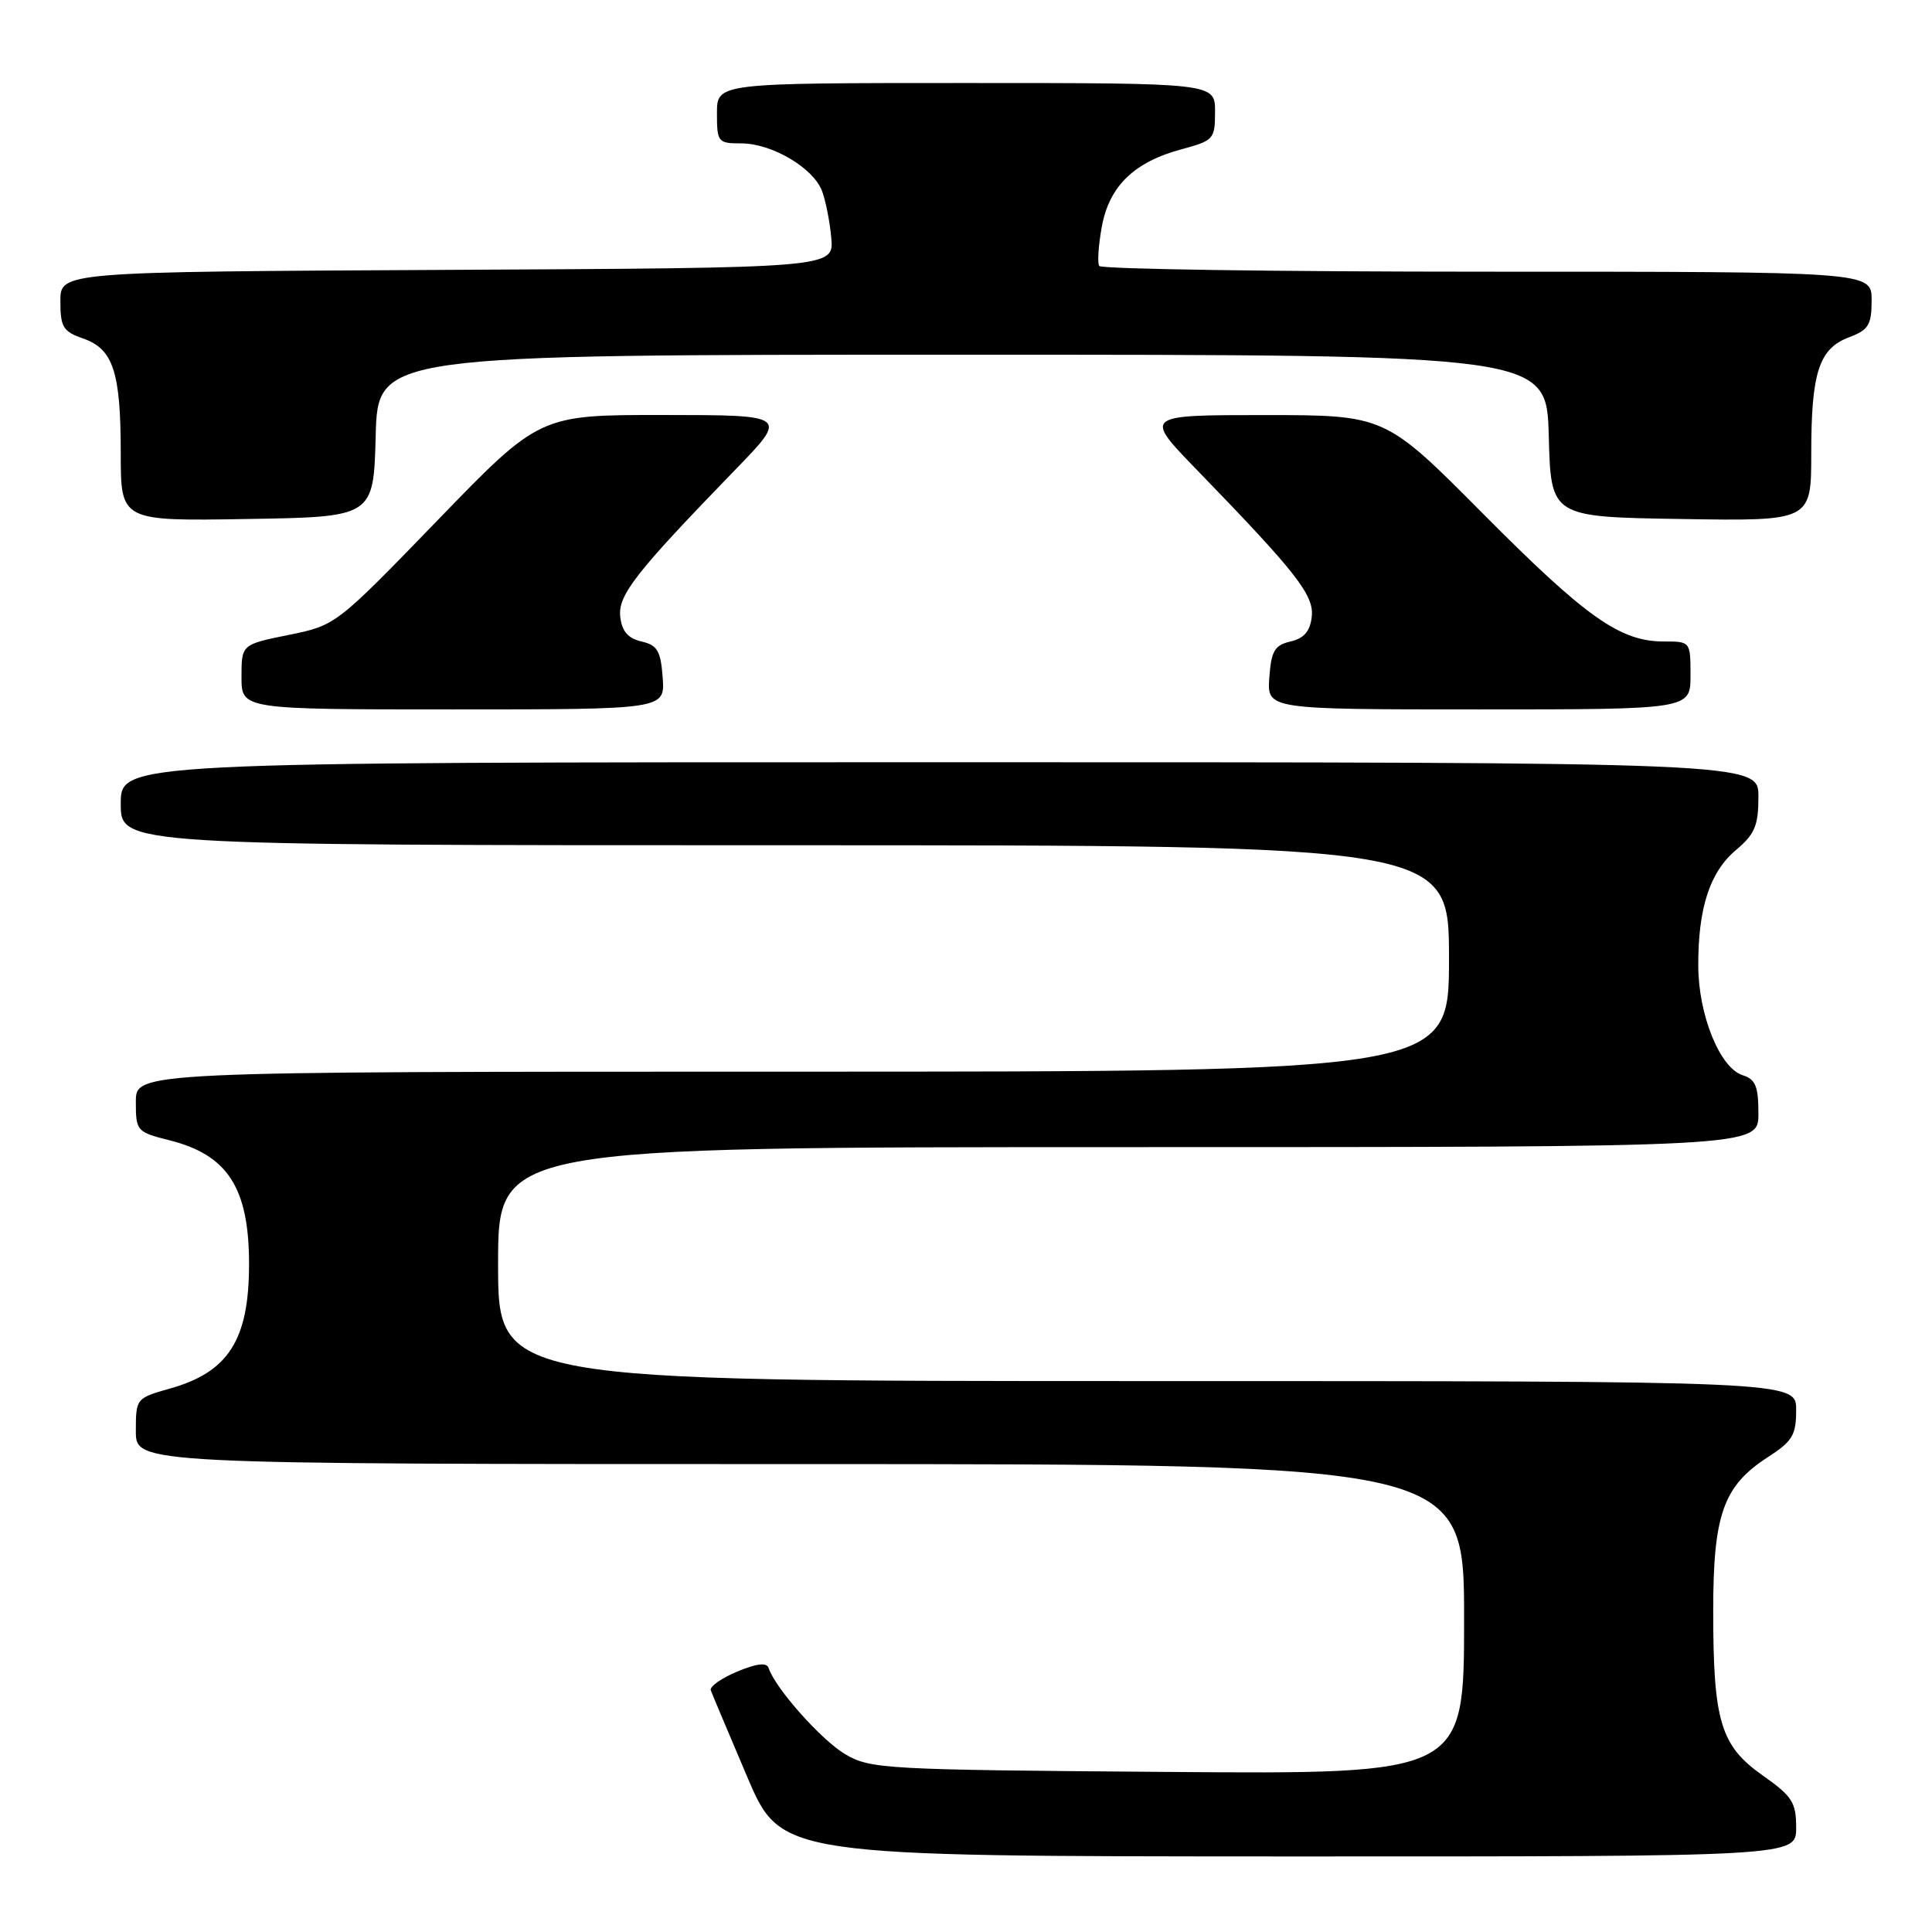 <?xml version="1.0" encoding="UTF-8" standalone="no"?>
<!DOCTYPE svg PUBLIC "-//W3C//DTD SVG 1.1//EN" "http://www.w3.org/Graphics/SVG/1.1/DTD/svg11.dtd" >
<svg xmlns="http://www.w3.org/2000/svg" xmlns:xlink="http://www.w3.org/1999/xlink" version="1.1" viewBox="0 0 256 256">
 <g >
 <path fill="currentColor"
d=" M 238.00 242.19 C 238.00 238.82 237.49 238.02 233.57 235.26 C 227.98 231.32 227.01 228.10 227.01 213.50 C 227.00 200.68 228.35 196.89 234.25 193.08 C 237.51 190.98 238.00 190.16 238.00 186.83 C 238.00 183.00 238.00 183.00 152.00 183.00 C 66.00 183.00 66.00 183.00 66.00 167.50 C 66.00 152.00 66.00 152.00 149.50 152.00 C 233.00 152.00 233.00 152.00 233.00 147.57 C 233.00 143.95 232.62 143.01 230.91 142.47 C 227.90 141.52 225.05 134.50 225.03 128.00 C 225.00 120.32 226.56 115.55 230.03 112.63 C 232.52 110.53 233.00 109.40 233.00 105.56 C 233.00 101.00 233.00 101.00 124.50 101.00 C 16.00 101.00 16.00 101.00 16.00 106.50 C 16.00 112.00 16.00 112.00 104.00 112.00 C 192.00 112.00 192.00 112.00 192.00 127.00 C 192.00 142.00 192.00 142.00 105.00 142.00 C 18.00 142.00 18.00 142.00 18.00 145.99 C 18.00 149.87 18.11 150.00 22.48 151.10 C 30.19 153.04 33.00 157.42 33.00 167.50 C 33.00 177.54 30.28 181.82 22.49 184.00 C 18.05 185.25 18.00 185.31 18.00 189.63 C 18.00 194.00 18.00 194.00 106.00 194.00 C 194.00 194.00 194.00 194.00 194.00 214.54 C 194.00 235.09 194.00 235.09 154.75 234.79 C 117.28 234.51 115.34 234.41 112.01 232.45 C 108.85 230.59 102.74 223.73 101.84 221.01 C 101.59 220.26 100.27 220.41 97.67 221.50 C 95.57 222.37 94.01 223.49 94.18 223.97 C 94.36 224.46 96.53 229.61 99.00 235.42 C 103.50 245.97 103.50 245.97 170.75 245.99 C 238.00 246.00 238.00 246.00 238.00 242.19 Z  M 87.81 89.79 C 87.55 86.24 87.11 85.49 85.00 85.00 C 83.22 84.59 82.41 83.65 82.19 81.76 C 81.85 78.88 84.14 75.95 97.42 62.25 C 104.45 55.00 104.45 55.00 87.97 54.99 C 71.50 54.97 71.50 54.97 58.00 68.92 C 44.50 82.86 44.50 82.86 38.25 84.13 C 32.00 85.40 32.00 85.40 32.00 89.70 C 32.00 94.00 32.00 94.00 60.06 94.00 C 88.11 94.00 88.11 94.00 87.81 89.79 Z  M 224.00 89.50 C 224.00 85.01 223.99 85.00 220.46 85.00 C 214.67 85.00 210.18 81.83 196.51 68.07 C 183.53 55.00 183.53 55.00 167.54 55.00 C 151.55 55.00 151.55 55.00 158.58 62.25 C 171.86 75.95 174.15 78.88 173.81 81.76 C 173.59 83.65 172.78 84.59 171.00 85.00 C 168.89 85.49 168.45 86.24 168.19 89.79 C 167.89 94.00 167.89 94.00 195.94 94.00 C 224.00 94.00 224.00 94.00 224.00 89.50 Z  M 49.78 57.75 C 50.07 47.00 50.07 47.00 127.50 47.00 C 204.93 47.00 204.93 47.00 205.22 57.75 C 205.50 68.50 205.50 68.50 222.75 68.77 C 240.00 69.05 240.00 69.05 240.00 60.09 C 240.00 49.34 241.02 46.20 245.01 44.69 C 247.60 43.71 248.00 43.06 248.00 39.78 C 248.00 36.00 248.00 36.00 197.06 36.00 C 169.04 36.00 145.91 35.66 145.65 35.24 C 145.39 34.82 145.55 32.47 146.00 30.02 C 146.98 24.66 150.29 21.45 156.59 19.77 C 160.82 18.63 161.00 18.43 161.00 14.79 C 161.00 11.00 161.00 11.00 128.00 11.00 C 95.00 11.00 95.00 11.00 95.00 15.00 C 95.00 18.85 95.13 19.00 98.25 19.00 C 102.28 19.01 107.76 22.24 108.92 25.30 C 109.40 26.56 109.96 29.38 110.15 31.55 C 110.50 35.50 110.50 35.50 59.25 35.76 C 8.00 36.02 8.00 36.02 8.00 39.91 C 8.00 43.34 8.36 43.93 11.01 44.85 C 15.01 46.25 16.00 49.28 16.00 60.09 C 16.00 69.05 16.00 69.05 32.75 68.77 C 49.50 68.50 49.50 68.50 49.78 57.75 Z "/>
</g>
</svg>